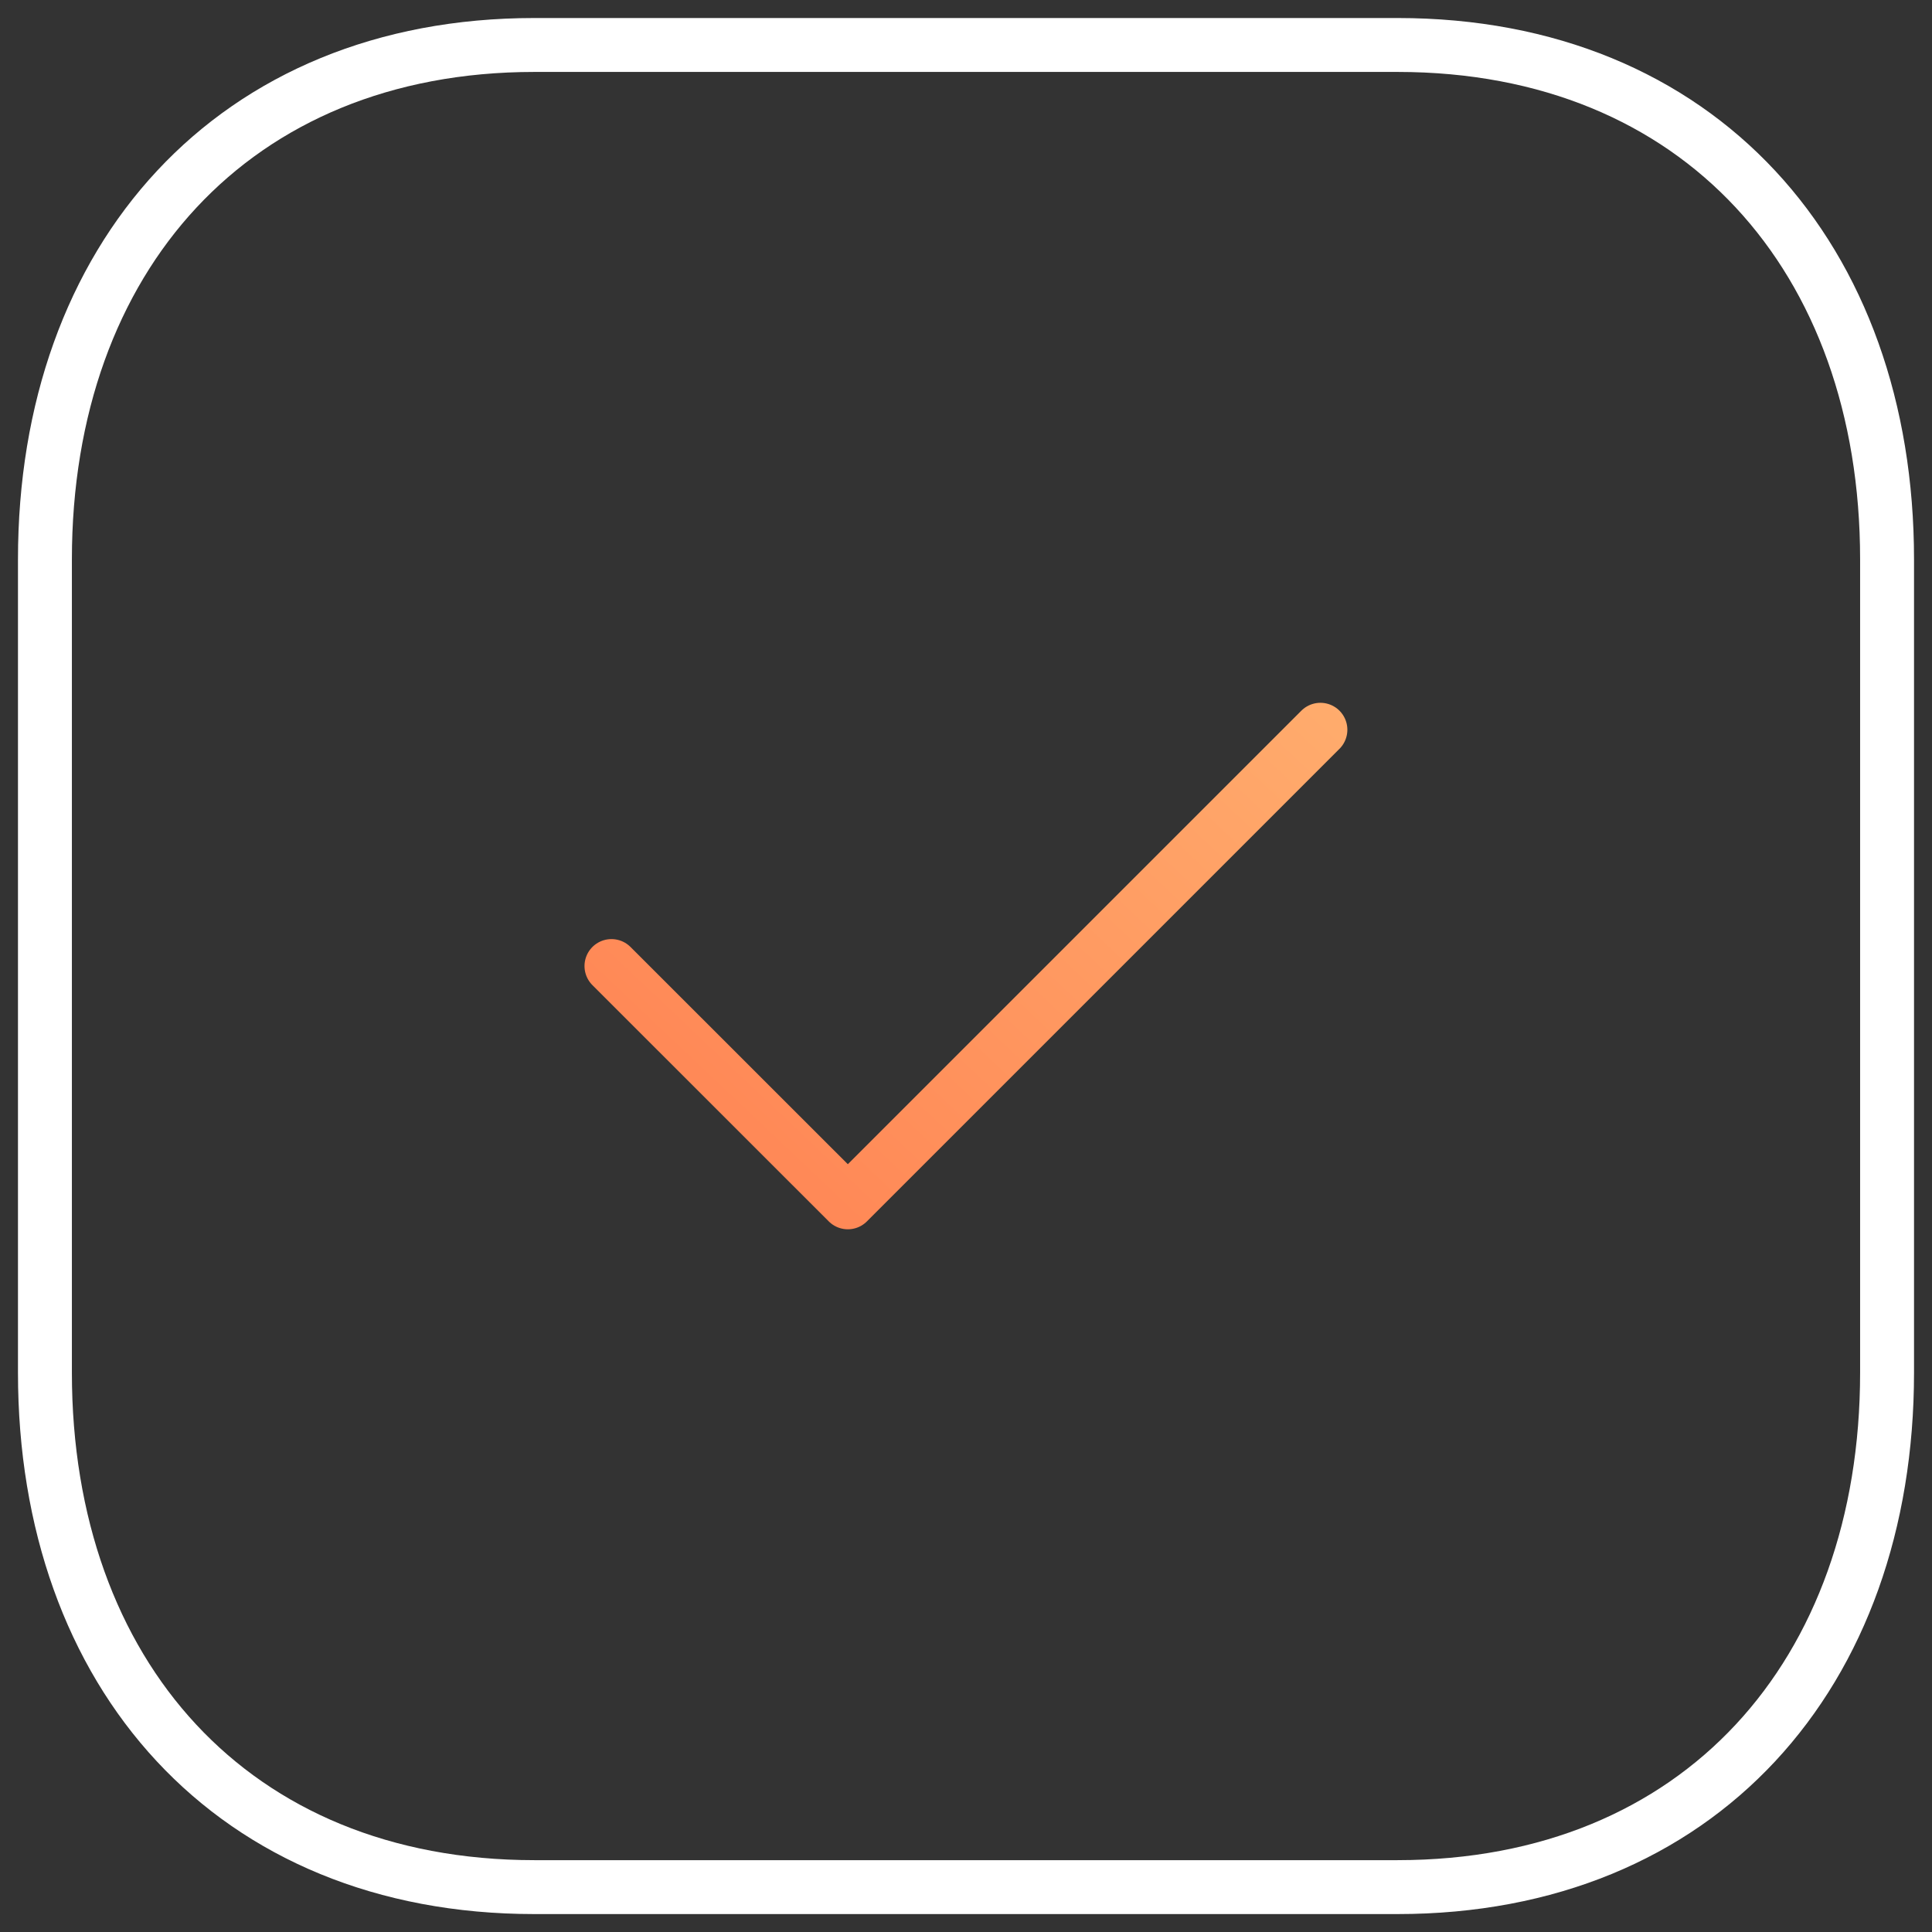 <svg width="43" height="43" viewBox="0 0 43 43" fill="none" xmlns="http://www.w3.org/2000/svg">
<rect x="0" y="0" width="43" height="43" fill="#333333" stroke="none"/>
<path fill-rule="evenodd" clip-rule="evenodd" d="M31.105 1.001H11.893C5.197 1.001 1 5.741 1 12.45V30.552C1 37.26 5.177 42.001 11.893 42.001H31.103C37.82 42.001 42 37.26 42 30.552V12.45C42 5.741 37.82 1.001 31.105 1.001Z" stroke="white" stroke-width="1.2" stroke-linecap="round" stroke-linejoin="round"/>
<path d="M13.609 21.501L18.87 26.76L29.388 16.242" stroke="url(#paint0_linear)" stroke-width="1.2" stroke-linecap="round" stroke-linejoin="round"/>
<defs>
<linearGradient id="paint0_linear" x1="31.903" y1="14.463" x2="15.992" y2="31.292" gradientUnits="userSpaceOnUse">
<stop stop-color="#FFB170"/>
<stop offset="1" stop-color="#FF7E50"/>
</linearGradient>
</defs>
</svg>
